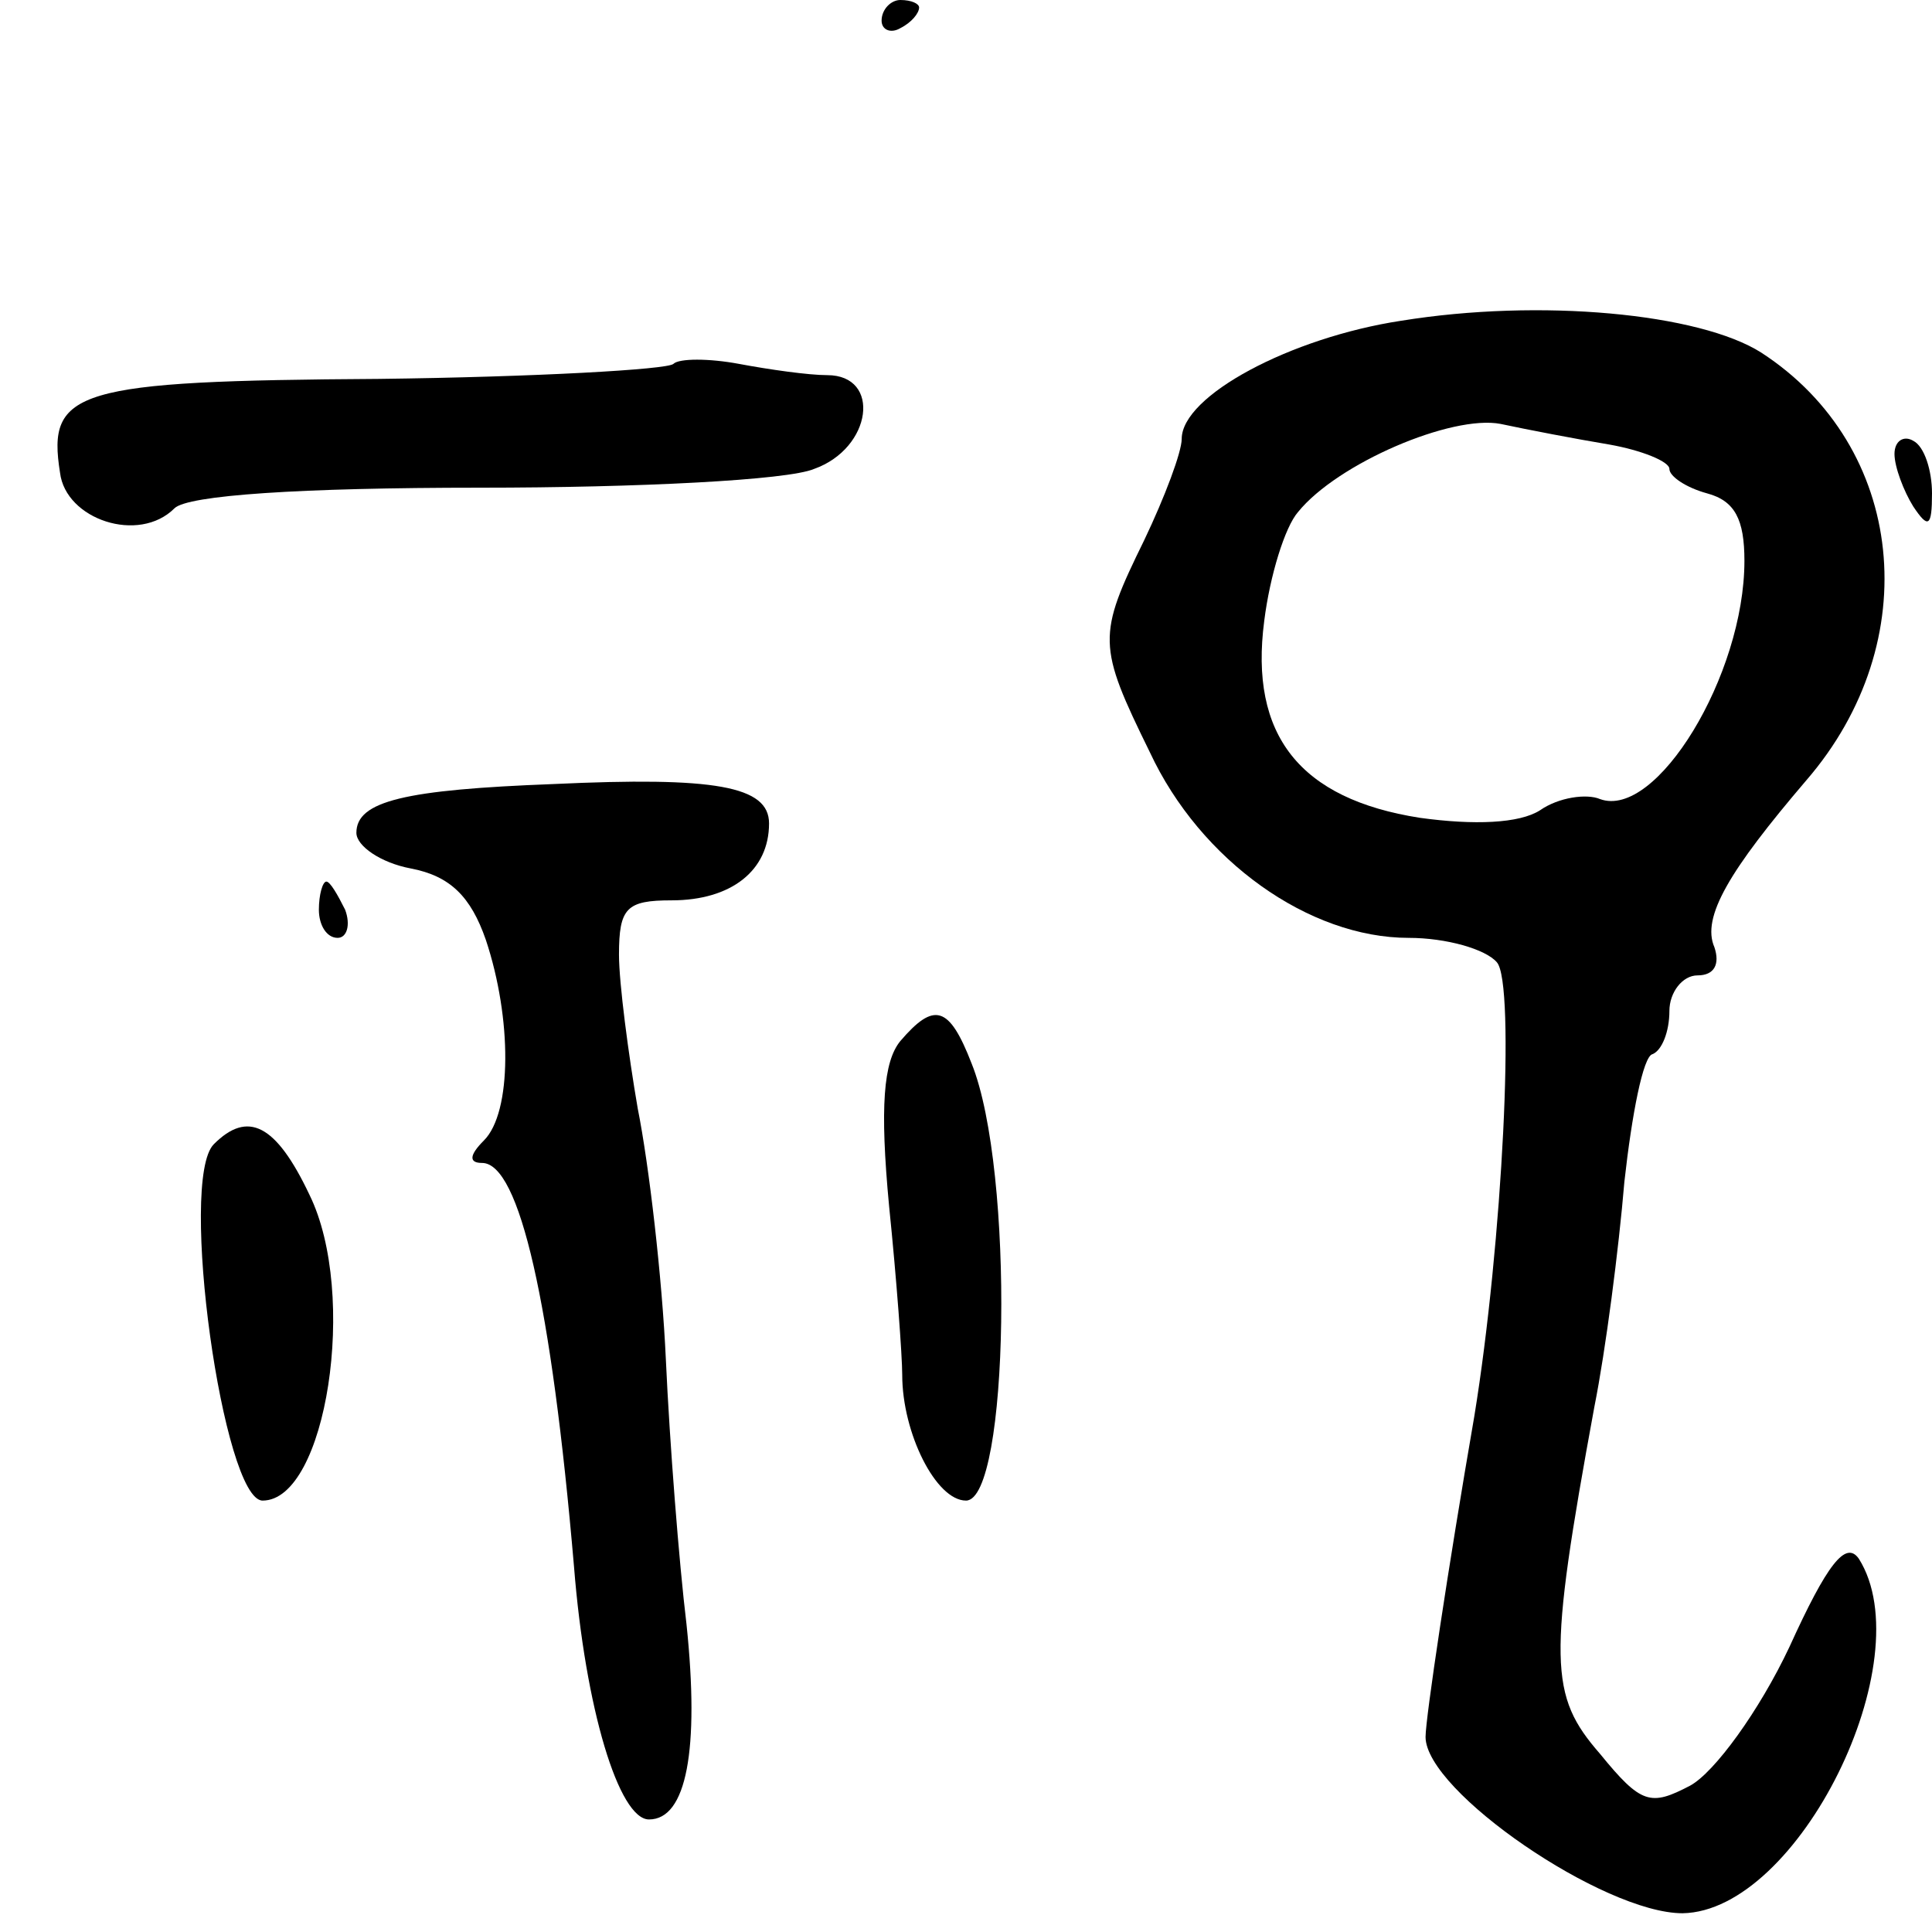 <svg version="1.0" xmlns="http://www.w3.org/2000/svg"
 width="103pt" height="103pt" viewBox="0 0 103 103"
 preserveAspectRatio="xMidYMid meet">
<g transform="translate(0,103) scale(0.1,-0.1)"
fill="#000000" stroke="none">
<path d="M470 1019 c0 -5 5 -7 10 -4 6 3 10 8 10 11 0 2 -4 4 -10 4 -5 0 -10
-5 -10 -11z"/>
<path d="M747 859 c-59 -9 -117 -40 -117 -63 0 -7 -9 -31 -20 -54 -25 -51 -25
-56 3 -113 27 -58 85 -99 138 -99 20 0 41 -6 47 -13 10 -11 3 -150 -12 -242
-14 -81 -26 -161 -26 -171 0 -29 95 -94 137 -94 62 1 128 135 94 189 -7 10
-17 -3 -37 -47 -16 -34 -40 -67 -53 -74 -21 -11 -26 -10 -48 17 -27 31 -28 49
-3 185 6 30 13 84 16 120 4 36 10 67 15 68 5 2 9 12 9 23 0 10 7 19 15 19 9 0
12 6 9 15 -7 16 8 41 49 89 64 74 53 178 -24 228 -33 21 -118 29 -192 17z
m111 -66 c17 -3 32 -9 32 -13 0 -4 9 -10 20 -13 15 -4 20 -14 20 -36 0 -61
-47 -138 -77 -127 -7 3 -22 1 -32 -6 -11 -7 -35 -8 -64 -4 -64 10 -91 44 -83
105 3 24 11 50 18 58 21 26 82 52 108 47 14 -3 40 -8 58 -11z"/>
<path d="M359 836 c-3 -3 -74 -7 -157 -8 -162 -1 -177 -6 -170 -50 3 -25 42
-38 61 -19 7 7 67 11 163 11 84 0 164 4 178 10 31 11 36 50 7 50 -10 0 -31 3
-47 6 -16 3 -32 3 -35 0z"/>
<path d="M1010 788 c0 -7 5 -20 10 -28 8 -12 10 -11 10 7 0 12 -4 25 -10 28
-5 3 -10 0 -10 -7z"/>
<path d="M295 612 c-79 -3 -105 -9 -105 -26 0 -7 13 -16 29 -19 21 -4 32 -15
40 -38 14 -42 14 -92 -1 -107 -8 -8 -8 -12 -1 -12 20 0 37 -75 49 -215 6 -76
24 -135 40 -135 20 0 27 37 20 104 -4 33 -9 97 -11 141 -2 44 -9 104 -15 134
-5 29 -10 67 -10 82 0 25 4 29 28 29 32 0 52 16 52 41 0 20 -29 25 -115 21z"/>
<path d="M170 545 c0 -8 4 -15 10 -15 5 0 7 7 4 15 -4 8 -8 15 -10 15 -2 0 -4
-7 -4 -15z"/>
<path d="M480 475 c-9 -11 -11 -35 -6 -88 4 -39 7 -80 7 -90 0 -31 18 -67 34
-67 23 0 26 176 3 233 -12 31 -20 33 -38 12z"/>
<path d="M114 420 c-19 -19 5 -190 26 -190 34 0 51 110 25 163 -18 38 -33 45
-51 27z"/>
</g>
</svg>
